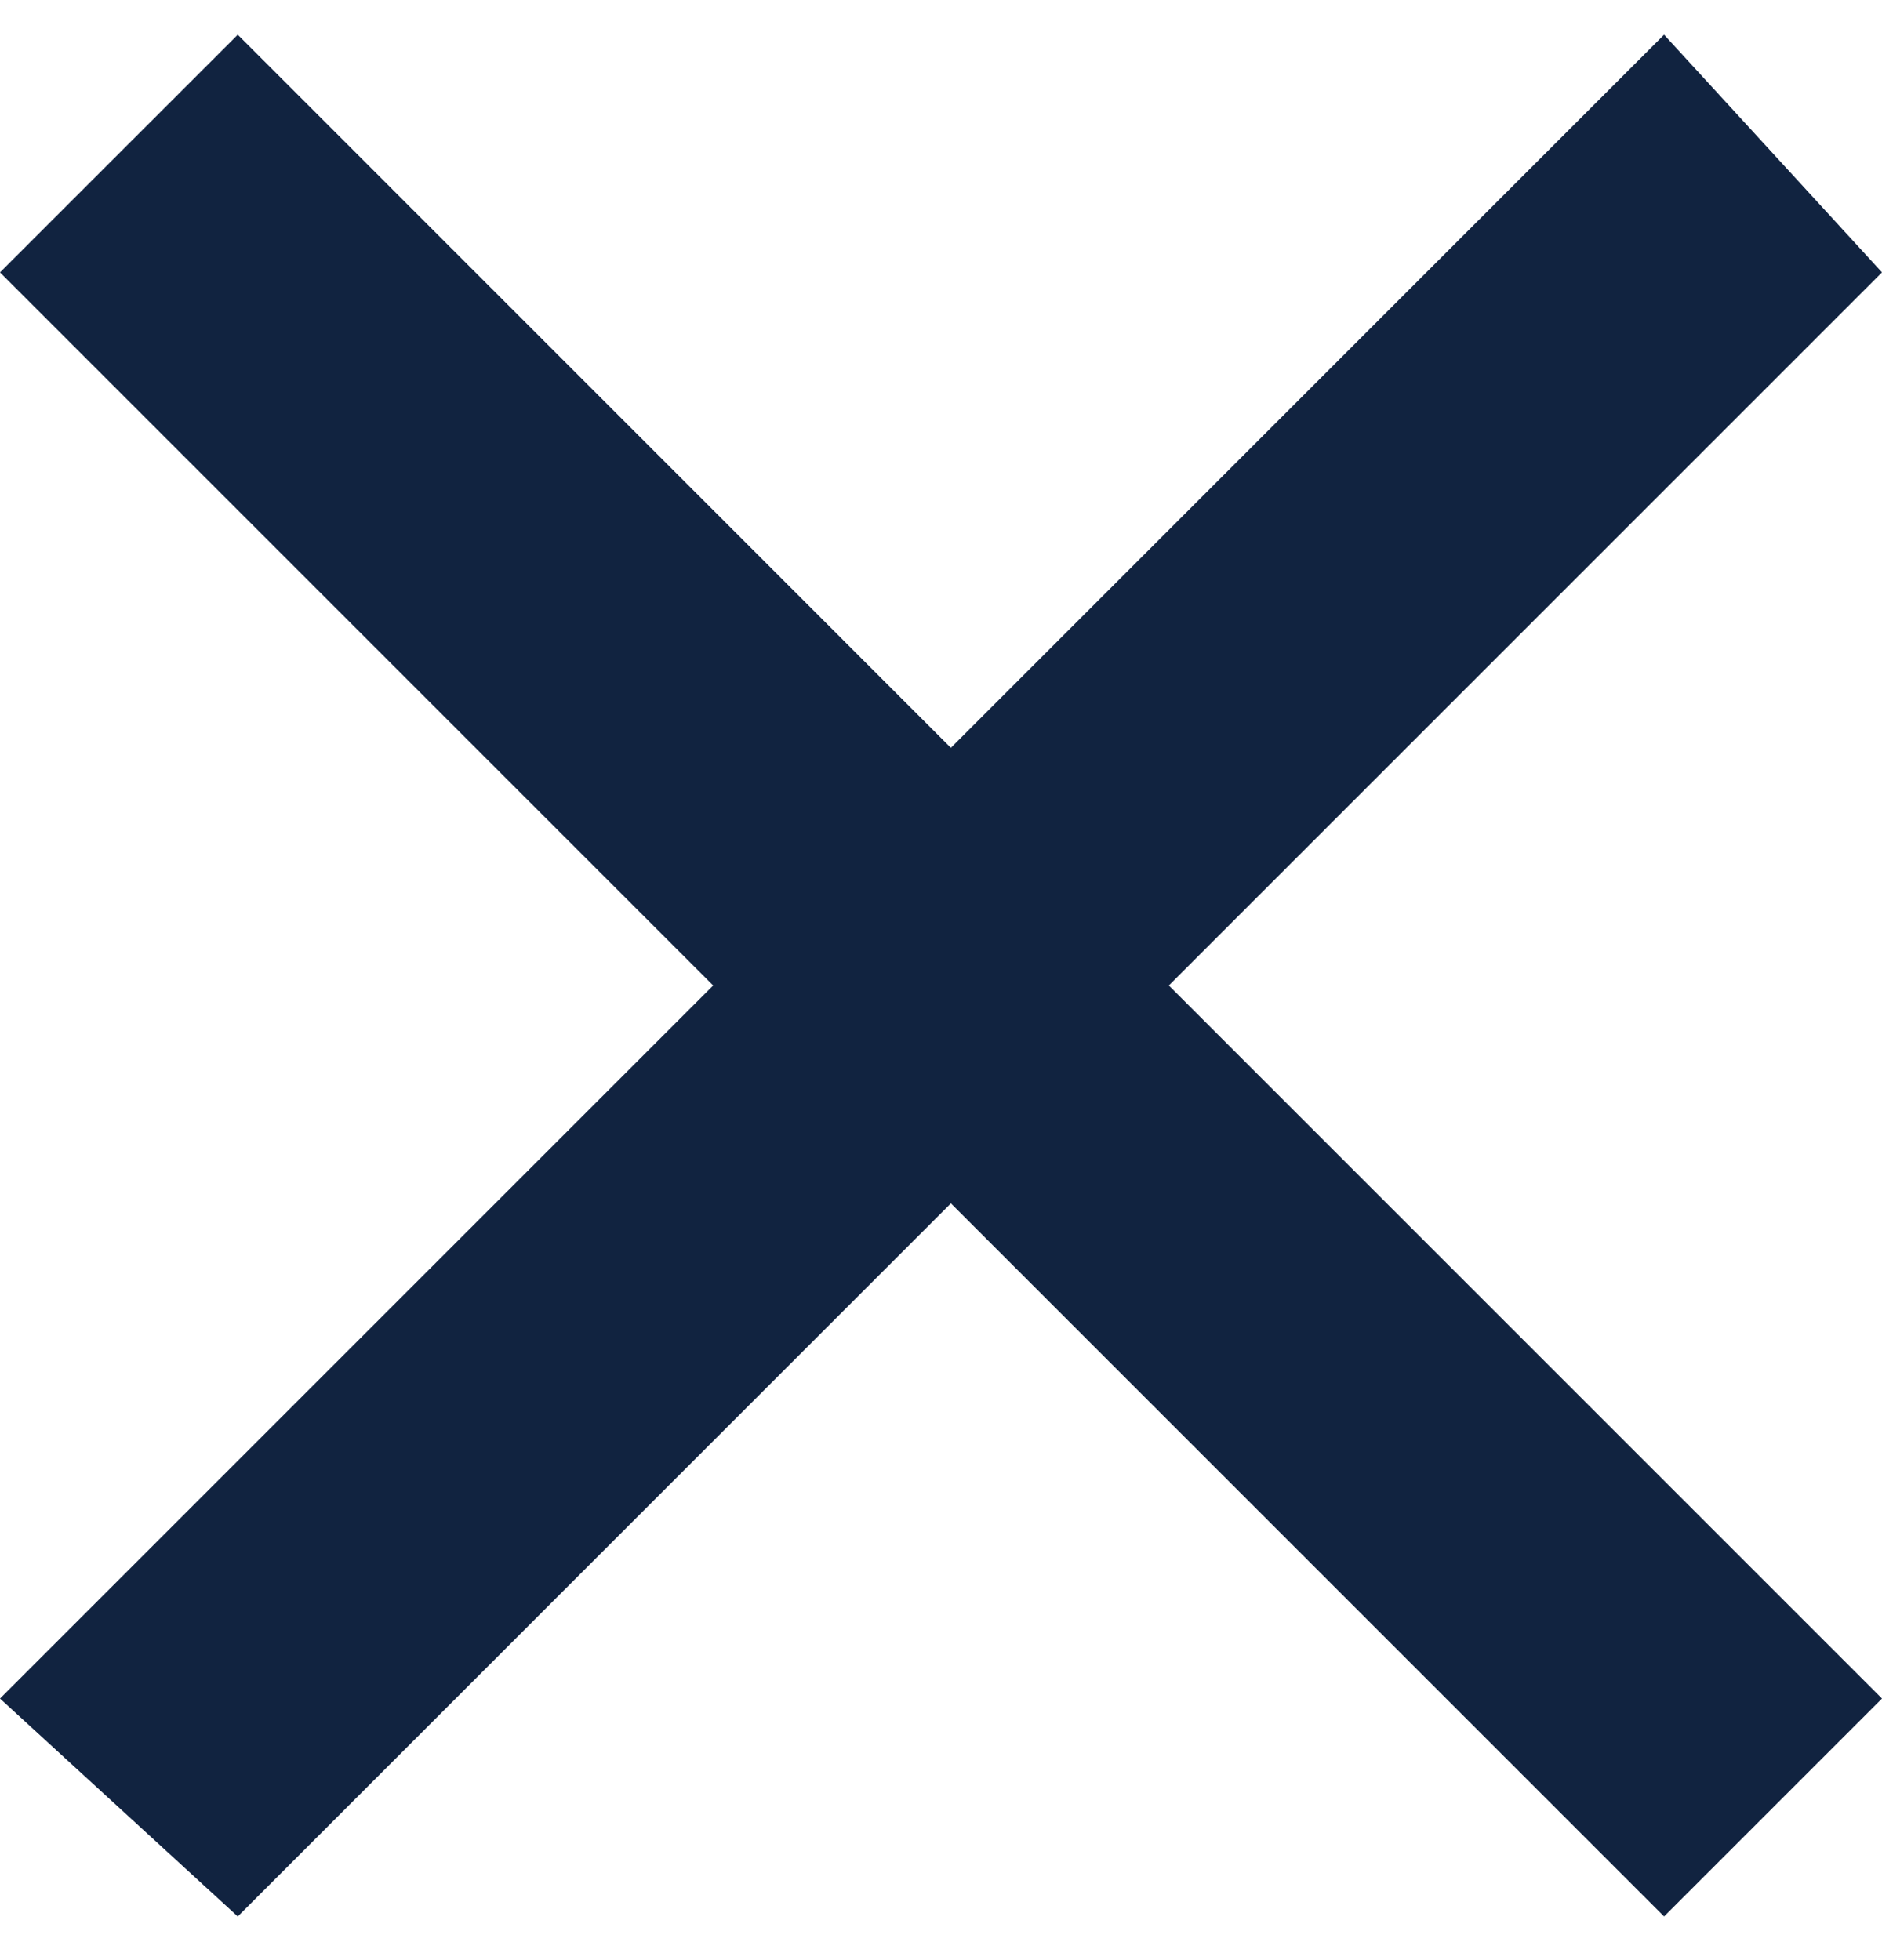 <svg width="24" height="25" viewBox="0 0 24 25" fill="none" xmlns="http://www.w3.org/2000/svg">
  <g clip-path="url(#clip0_2_28)">
    <path d="M24 3.474L21.221 0.443L12.126 9.538L3.032 0.443L0 3.474L9.095 12.569L0 21.664L3.032 24.443L12.126 15.348L21.221 24.443L24 21.664L14.905 12.569L24 3.474Z" fill="#112340"/>
  </g>
  <defs>
    <clipPath id="clip0_2_28">
      <rect width="24" height="24" fill="white" transform="translate(0 0.443)"/>
    </clipPath>
  </defs>
</svg>
